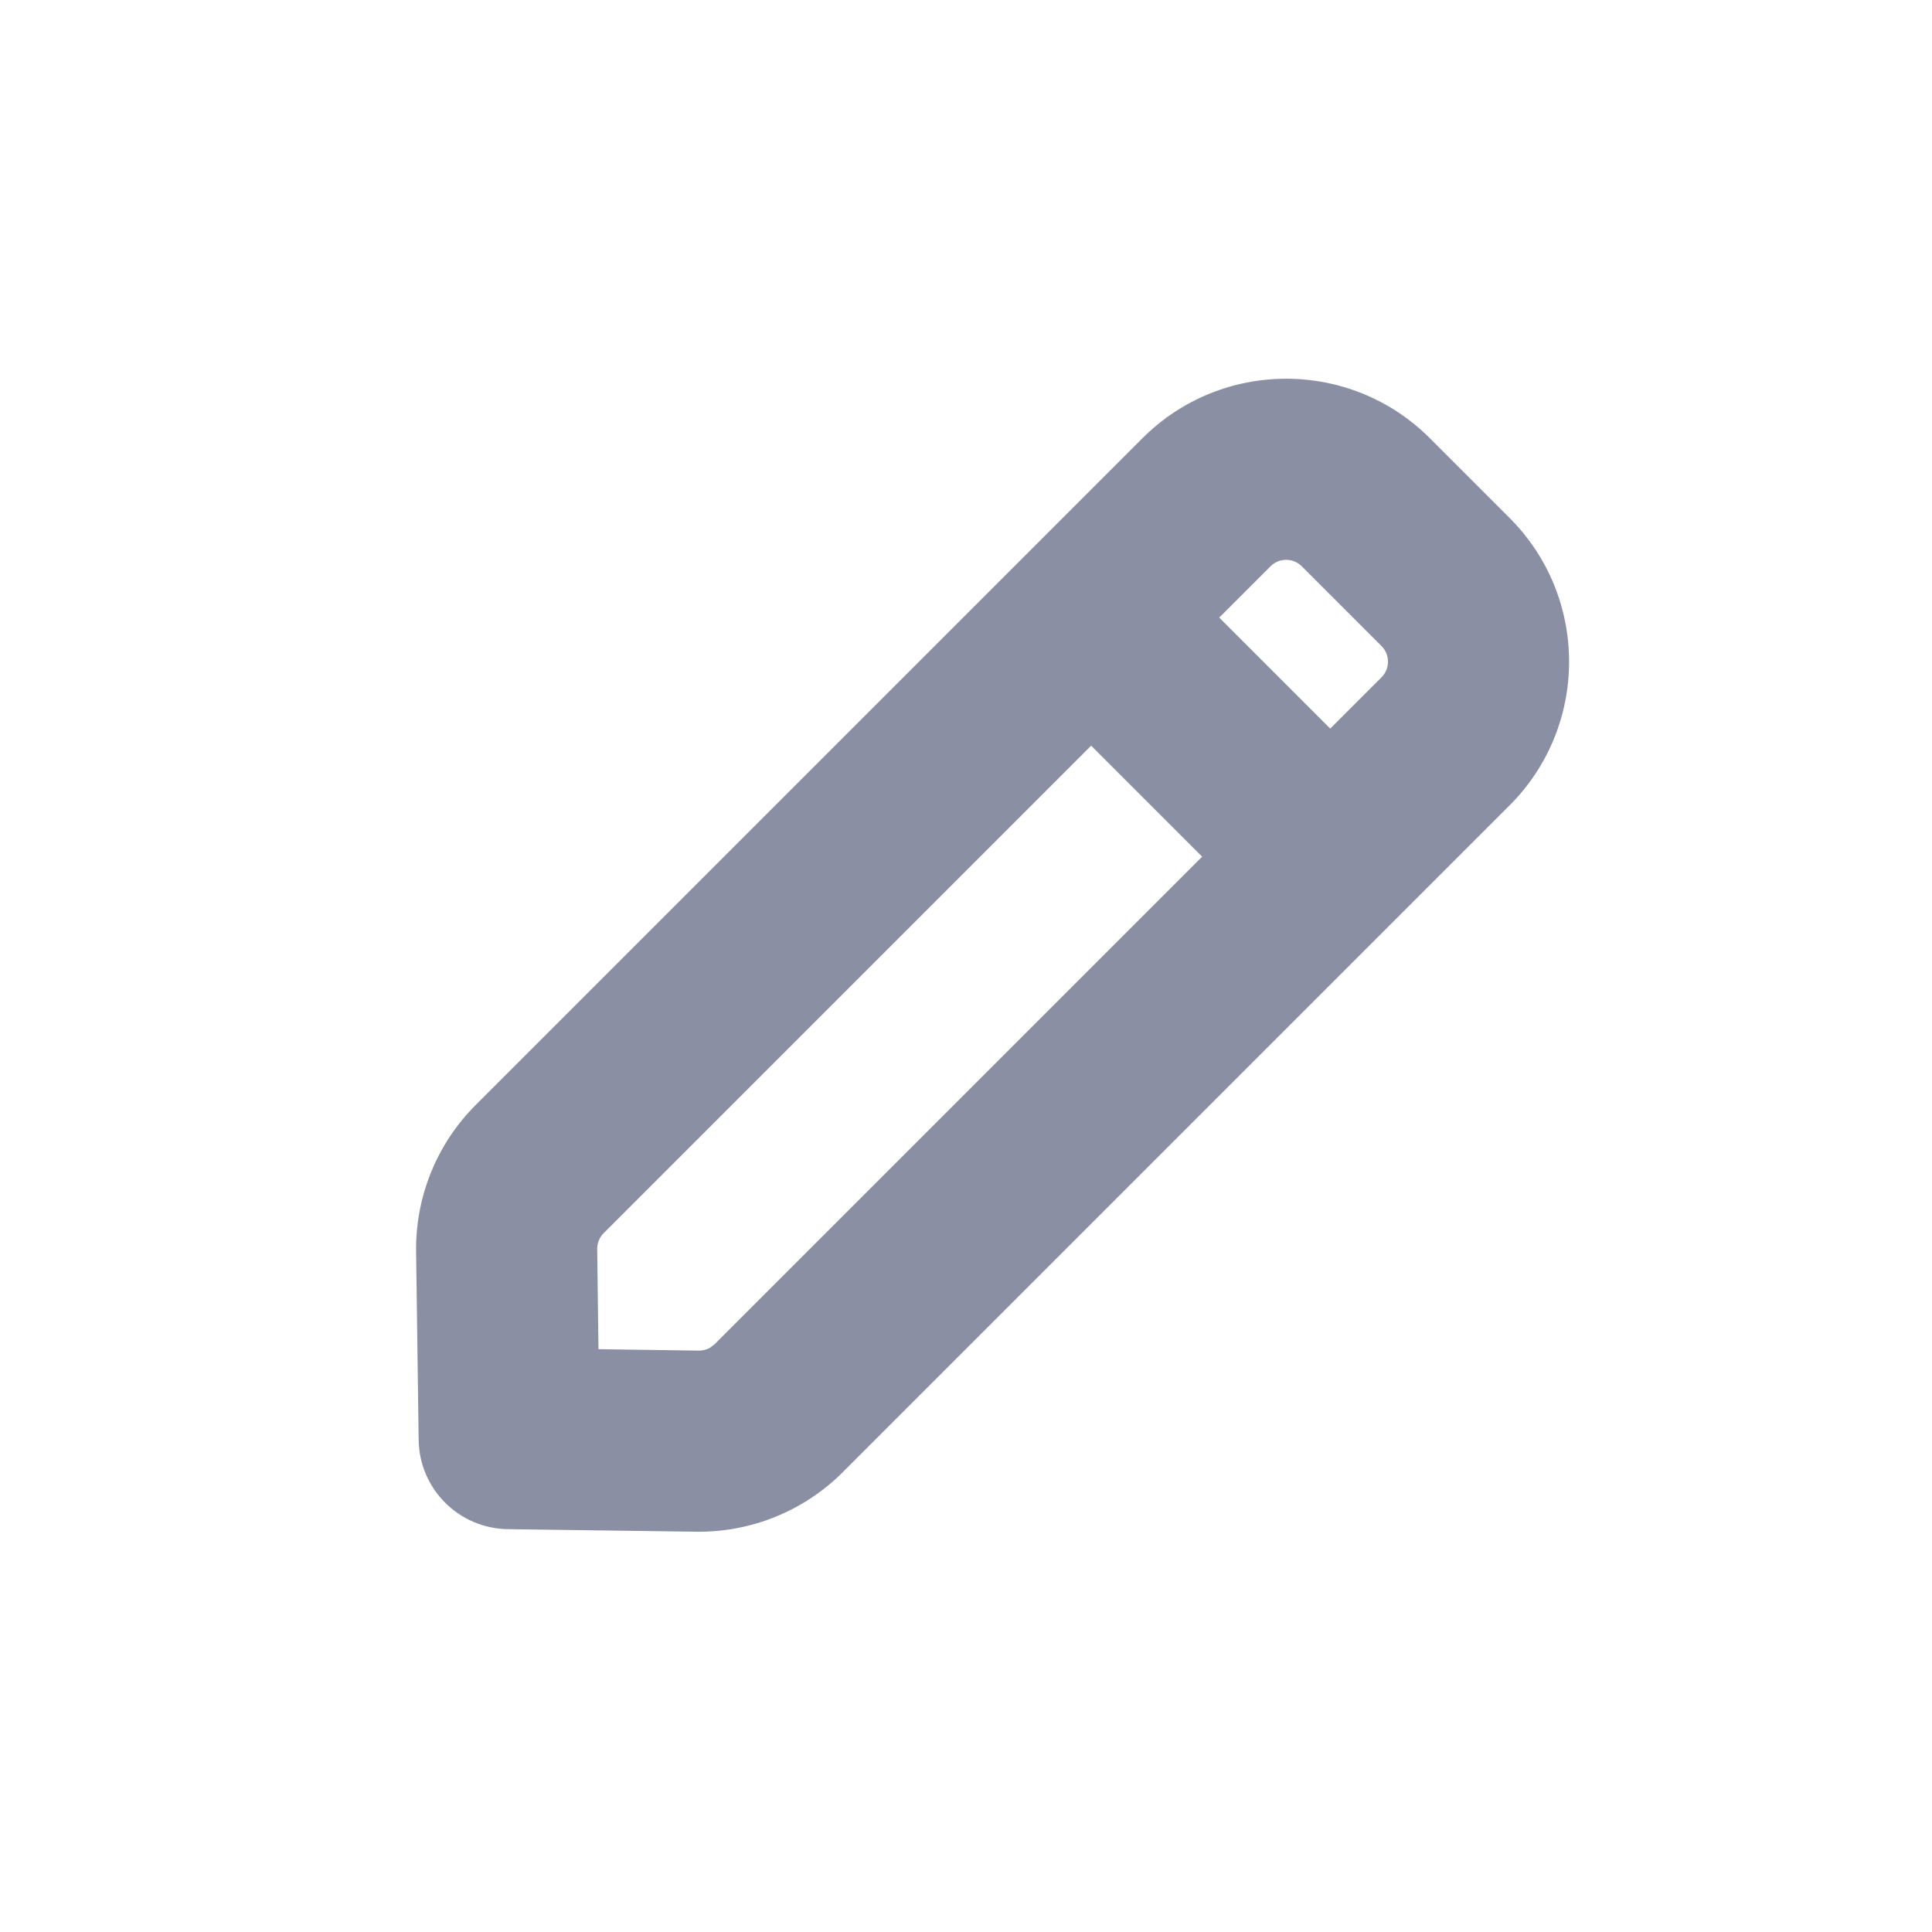 <?xml version="1.0" encoding="UTF-8"?>
<svg width="16px" height="16px" viewBox="0 0 16 16" version="1.1" xmlns="http://www.w3.org/2000/svg" xmlns:xlink="http://www.w3.org/1999/xlink">
  <g stroke="none" stroke-width="1" fill="none" fill-rule="evenodd">
    <g transform="translate(2, 2)" fill="#8B8FA3" fill-rule="nonzero">
      <g transform="translate(5.929, 6.202) rotate(45) translate(-5.929, -6.202) translate(3.779, 0.202)">
        <path d="M2.617,2.65362552e-13 L1.683,2.65362552e-13 C0.754,2.65362552e-13 -2.98013387e-13,0.754 -2.98013387e-13,1.683 L-2.98013387e-13,9.493 C-2.98013387e-13,9.947 0.184,10.382 0.509,10.699 L1.627,11.787 C1.918,12.071 2.382,12.071 2.673,11.787 L3.791,10.699 C4.116,10.382 4.3,9.947 4.3,9.493 L4.3,1.683 C4.3,0.754 3.546,2.65362552e-13 2.617,2.65362552e-13 Z M1.683,1.5 L2.617,1.5 C2.718,1.5 2.8,1.582 2.8,1.683 L2.8,9.493 L2.794,9.541 C2.785,9.573 2.768,9.601 2.745,9.624 L2.149,10.203 L1.555,9.624 C1.52,9.59 1.5,9.542 1.5,9.493 L1.5,1.683 C1.5,1.582 1.582,1.5 1.683,1.5 Z"/>
        <polygon points="3.95 2.284 3.95 3.784 0.35 3.784 0.35 2.284"/>
      </g>
    </g>
  </g>
</svg>
